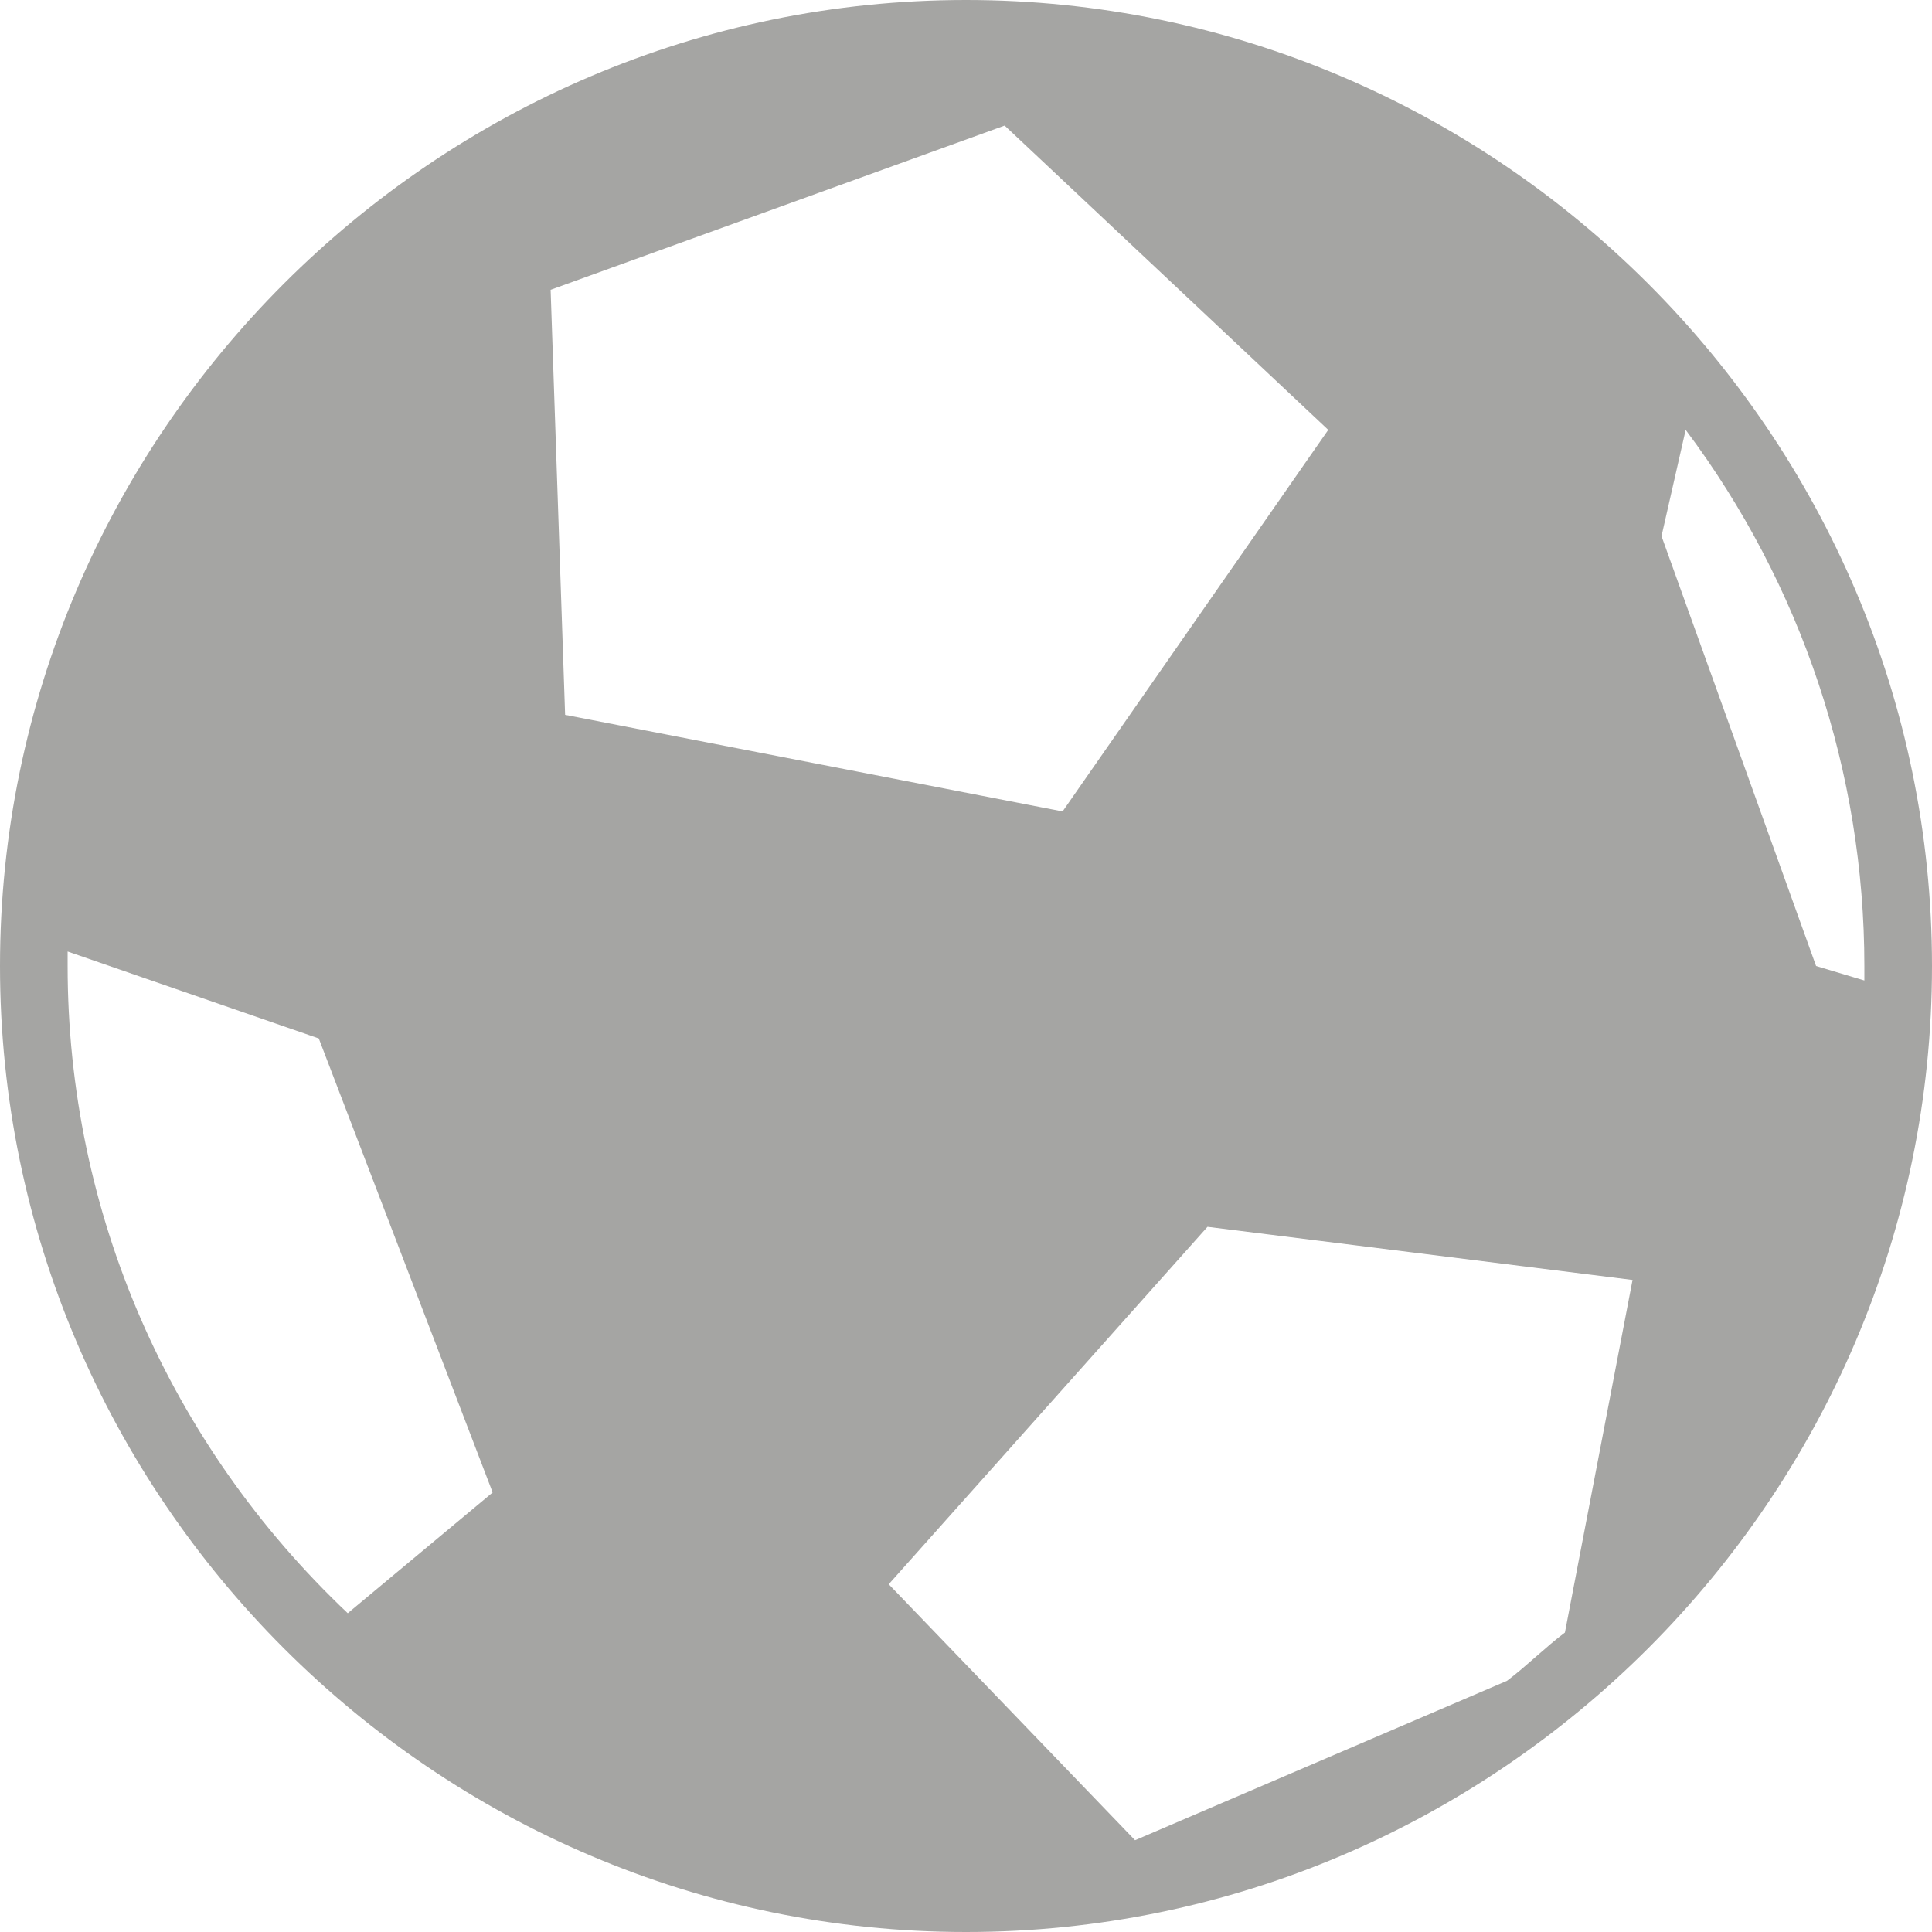 <?xml version="1.0" encoding="utf-8"?>
<!-- Generator: Adobe Illustrator 25.4.0, SVG Export Plug-In . SVG Version: 6.00 Build 0)  -->
<svg version="1.1" id="Layer_1" xmlns="http://www.w3.org/2000/svg" xmlns:xlink="http://www.w3.org/1999/xlink" x="0px" y="0px"
	 viewBox="0 0 40 40" style="enable-background:new 0 0 40 40;" xml:space="preserve">
<style type="text/css">
	.st0{fill:#A5A5A3;}
</style>
<g id="Layer_2_00000132809148586036493440000016590446211349654914_">
	<g id="Layer_1-2">
		<path class="st0" d="M20,0C9,0,0,9,0,20s9,20,20,20s20-9,20-20S31,0,20,0z M7.2,33.4C3.5,29.9,1.4,25.1,1.4,20c0-0.1,0-0.2,0-0.3
			l5.2,1.8l3.6,9.4L7.2,33.4z M11.4,6l9.4-3.4l6.7,6.3L22,16.8l-10.3-2L11.4,6z M32.4,33.8c-0.4,0.3-0.8,0.7-1.2,1l-7.7,3.3
			l-5.1-5.3l6.6-7.4l8.8,1.1L32.4,33.8z M34.9,8.9c2.4,3.2,3.7,7.1,3.7,11.1v0.3l-1-0.3l-3.2-8.9L34.9,8.9z"/>
	</g>
</g>
</svg>
